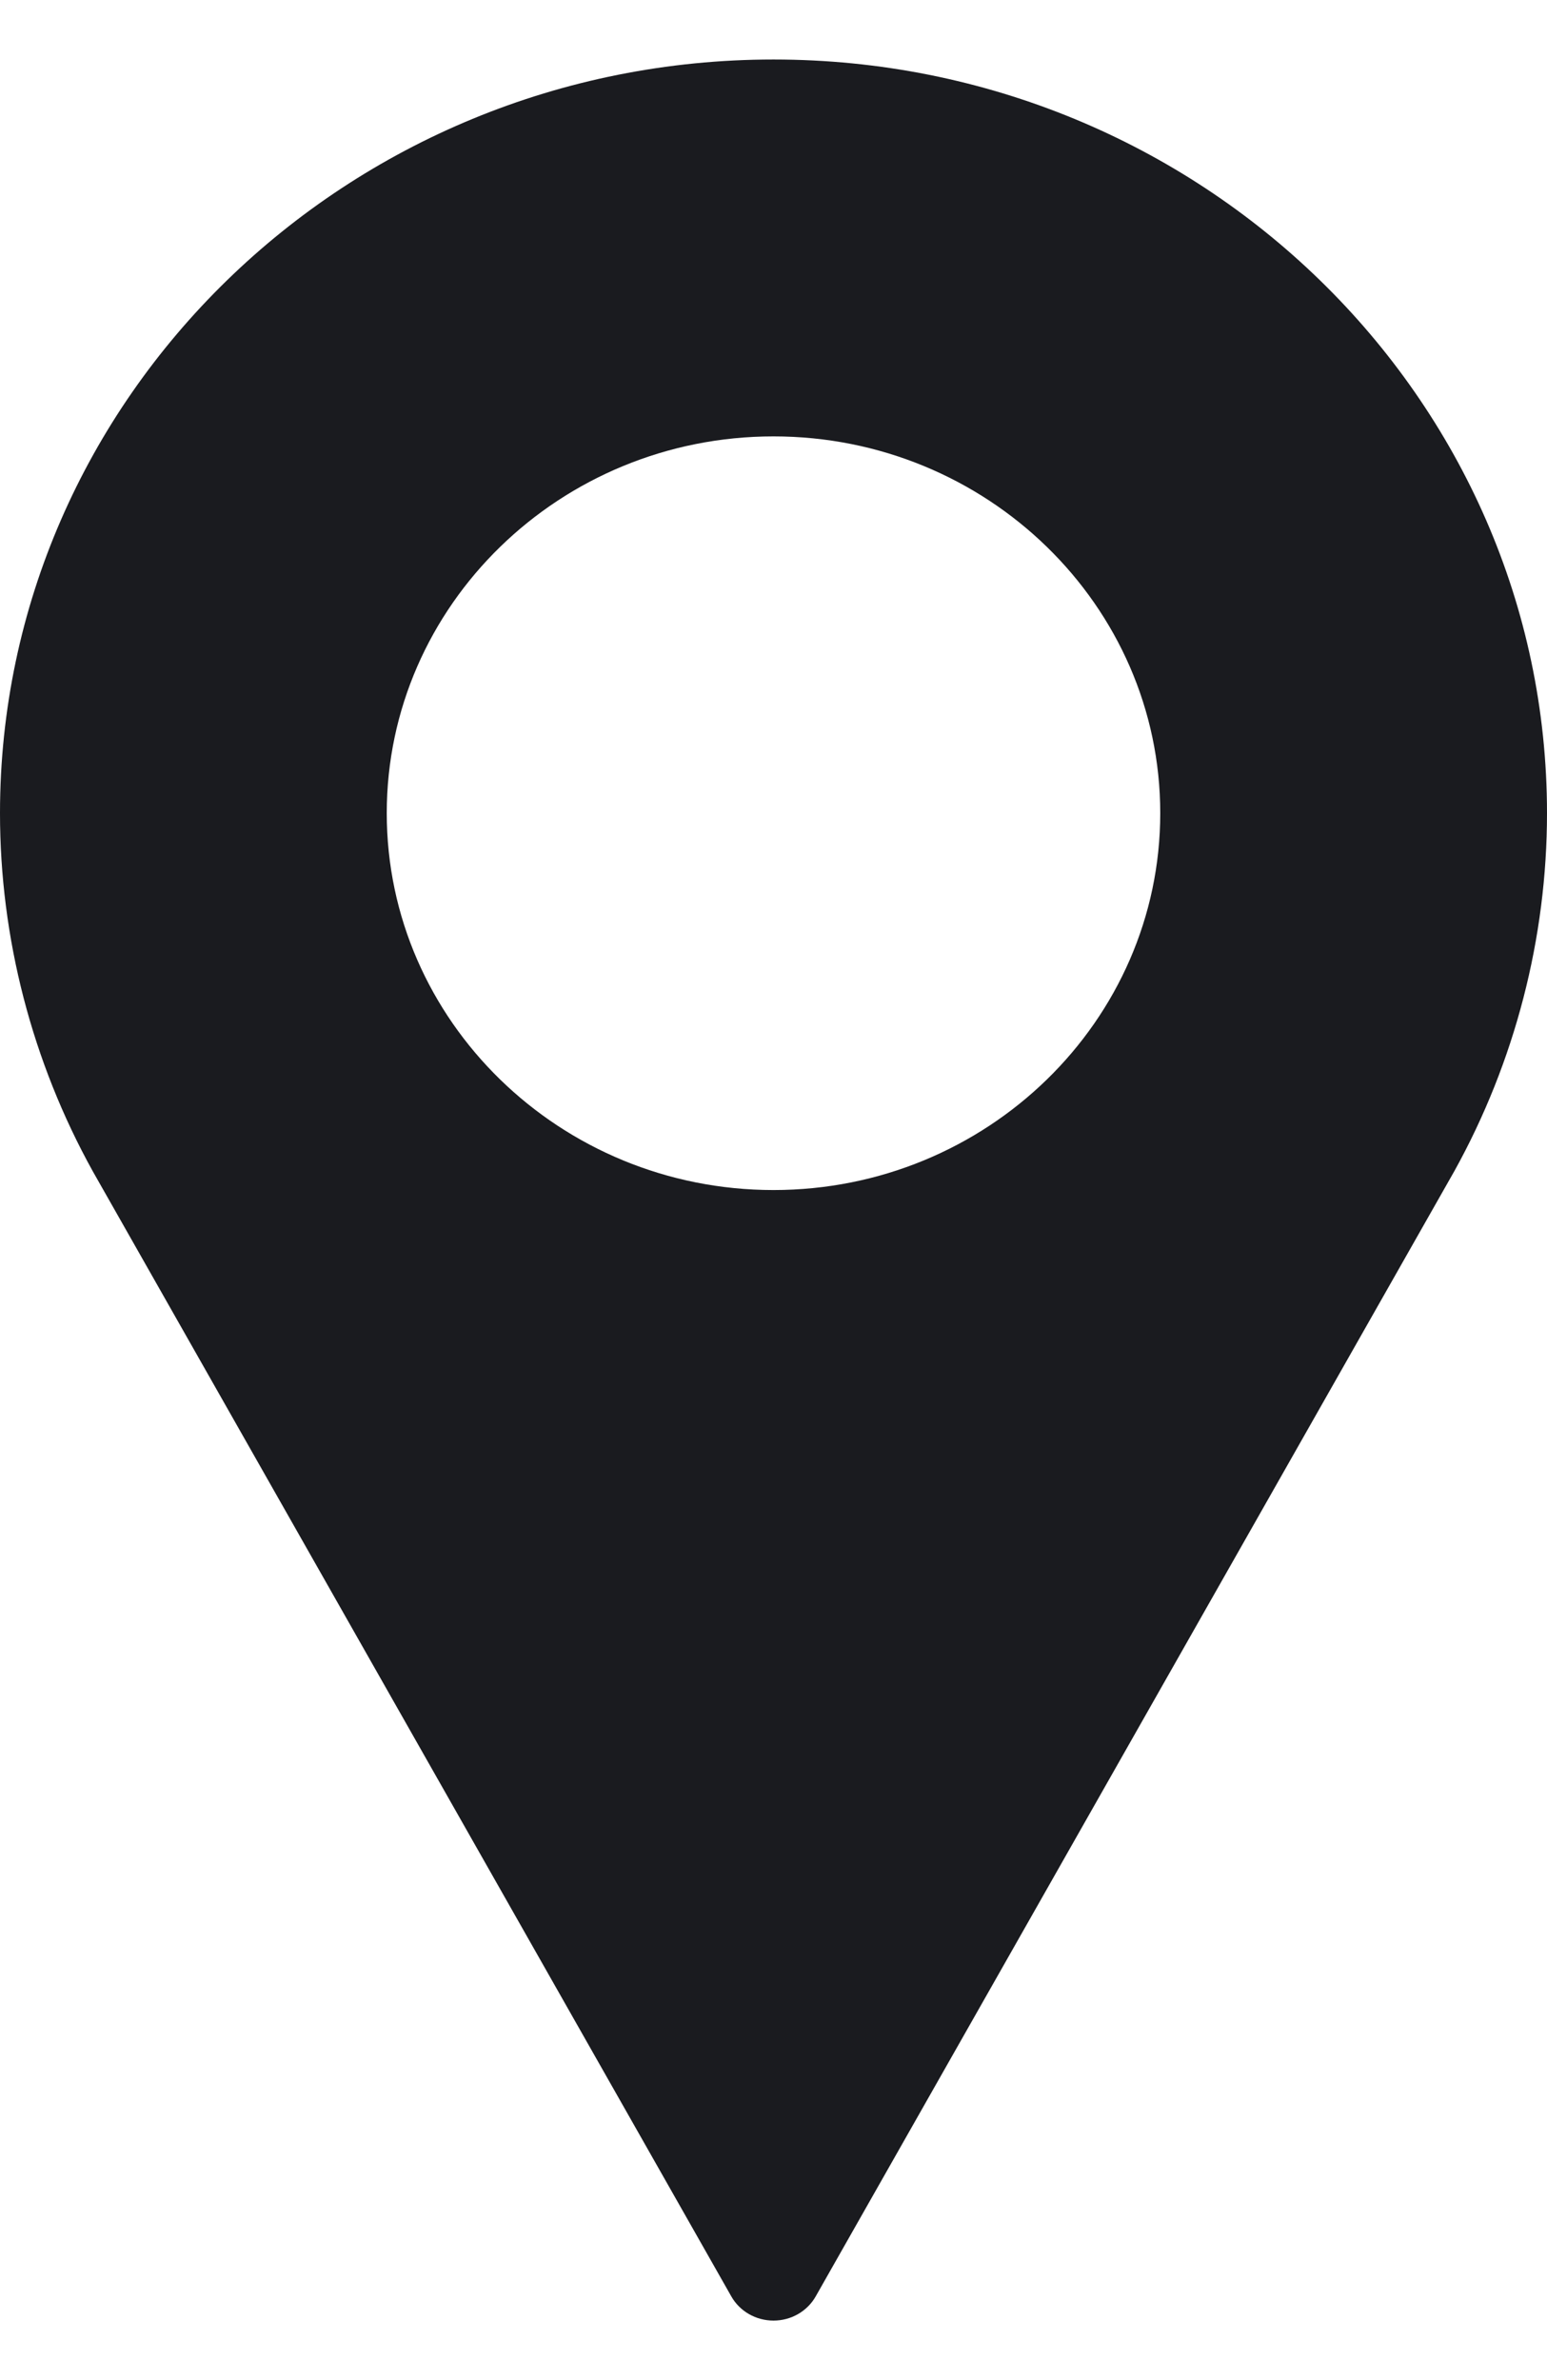 <svg width="13" height="20" viewBox="0 0 13 20" fill="none" xmlns="http://www.w3.org/2000/svg">
<path id="Vector" d="M6.5 0.5C2.916 0.5 0 3.341 0 6.833C0 7.882 0.269 8.921 0.78 9.843L6.145 19.296C6.216 19.422 6.352 19.5 6.5 19.5C6.648 19.5 6.784 19.422 6.855 19.296L12.222 9.84C12.731 8.921 13 7.882 13 6.833C13 3.341 10.084 0.5 6.5 0.5ZM6.5 10C4.708 10 3.25 8.579 3.25 6.833C3.25 5.087 4.708 3.667 6.5 3.667C8.292 3.667 9.75 5.087 9.75 6.833C9.75 8.579 8.292 10 6.5 10Z" fill="#1A1B1F"/>
</svg>
